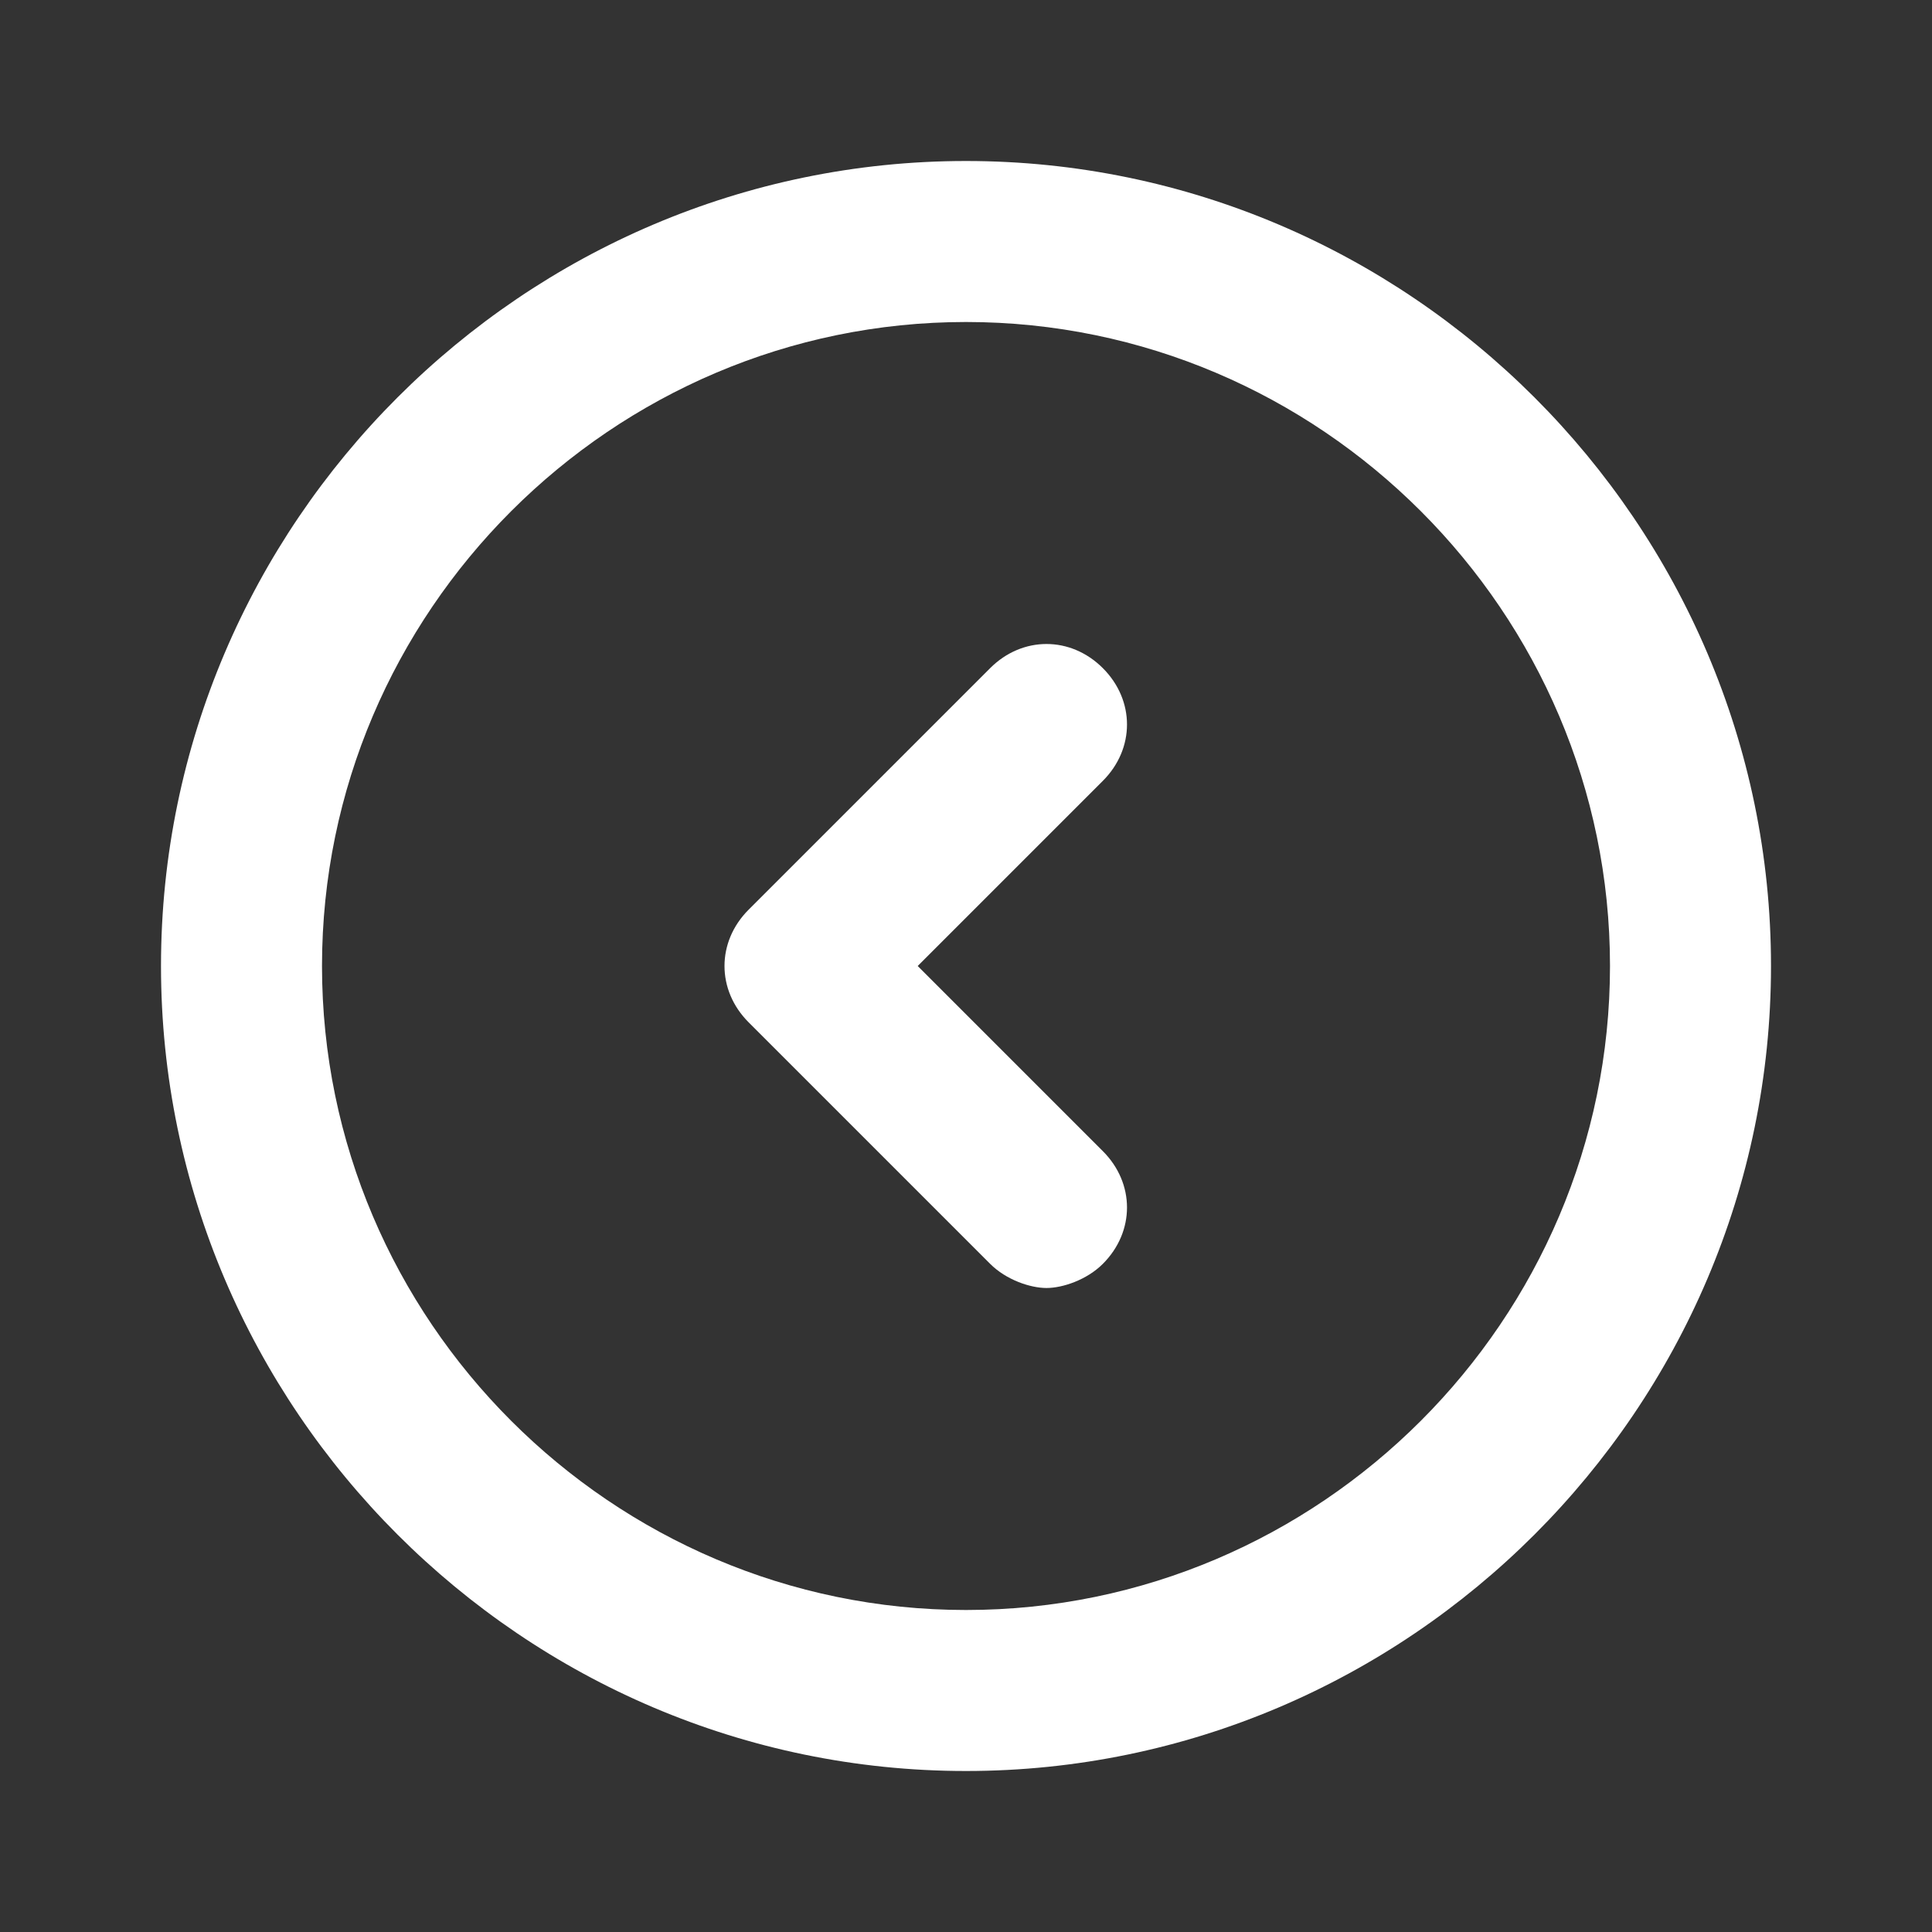 <?xml version="1.0" ?>

<!-- Uploaded to: SVG Repo, www.svgrepo.com, Generator: SVG Repo Mixer Tools -->
<svg viewBox="0 0 24 24" version="1.1" xml:space="preserve" xmlns="http://www.w3.org/2000/svg" xmlns:xlink="http://www.w3.org/1999/xlink" style="width:80%;">

<rect x="0" y="0" width="24" height="24" fill="#333333" stroke="none"/>

<style type="text/css">
	.st0{display:none;}
	.st1{display:inline;}
	.st2{opacity:0.2;fill:none;stroke:#ffffff;stroke-width:5.000000e-02;stroke-miterlimit:10;}
</style>

<g class="st0" id="grid_system"/>

<g id="_icons">

<g>

<path fill="#ffffff" d="M12,2C6.5,2,2,6.5,2,12s4.5,10,10,10s10-4.5,10-10S17.5,2,12,2z M12,20c-4.4,0-8-3.6-8-8s3.6-8,8-8s8,3.6,8,8    S16.4,20,12,20z"/>

<path fill="#ffffff" d="M13.7,8.3c-0.4-0.4-1-0.4-1.4,0l-3,3c-0.4,0.4-0.4,1,0,1.4l3,3c0.2,0.2,0.5,0.3,0.7,0.3s0.5-0.1,0.7-0.3    c0.4-0.4,0.4-1,0-1.4L11.4,12l2.3-2.3C14.1,9.3,14.1,8.7,13.7,8.3z"/>

</g>

</g>

</svg>